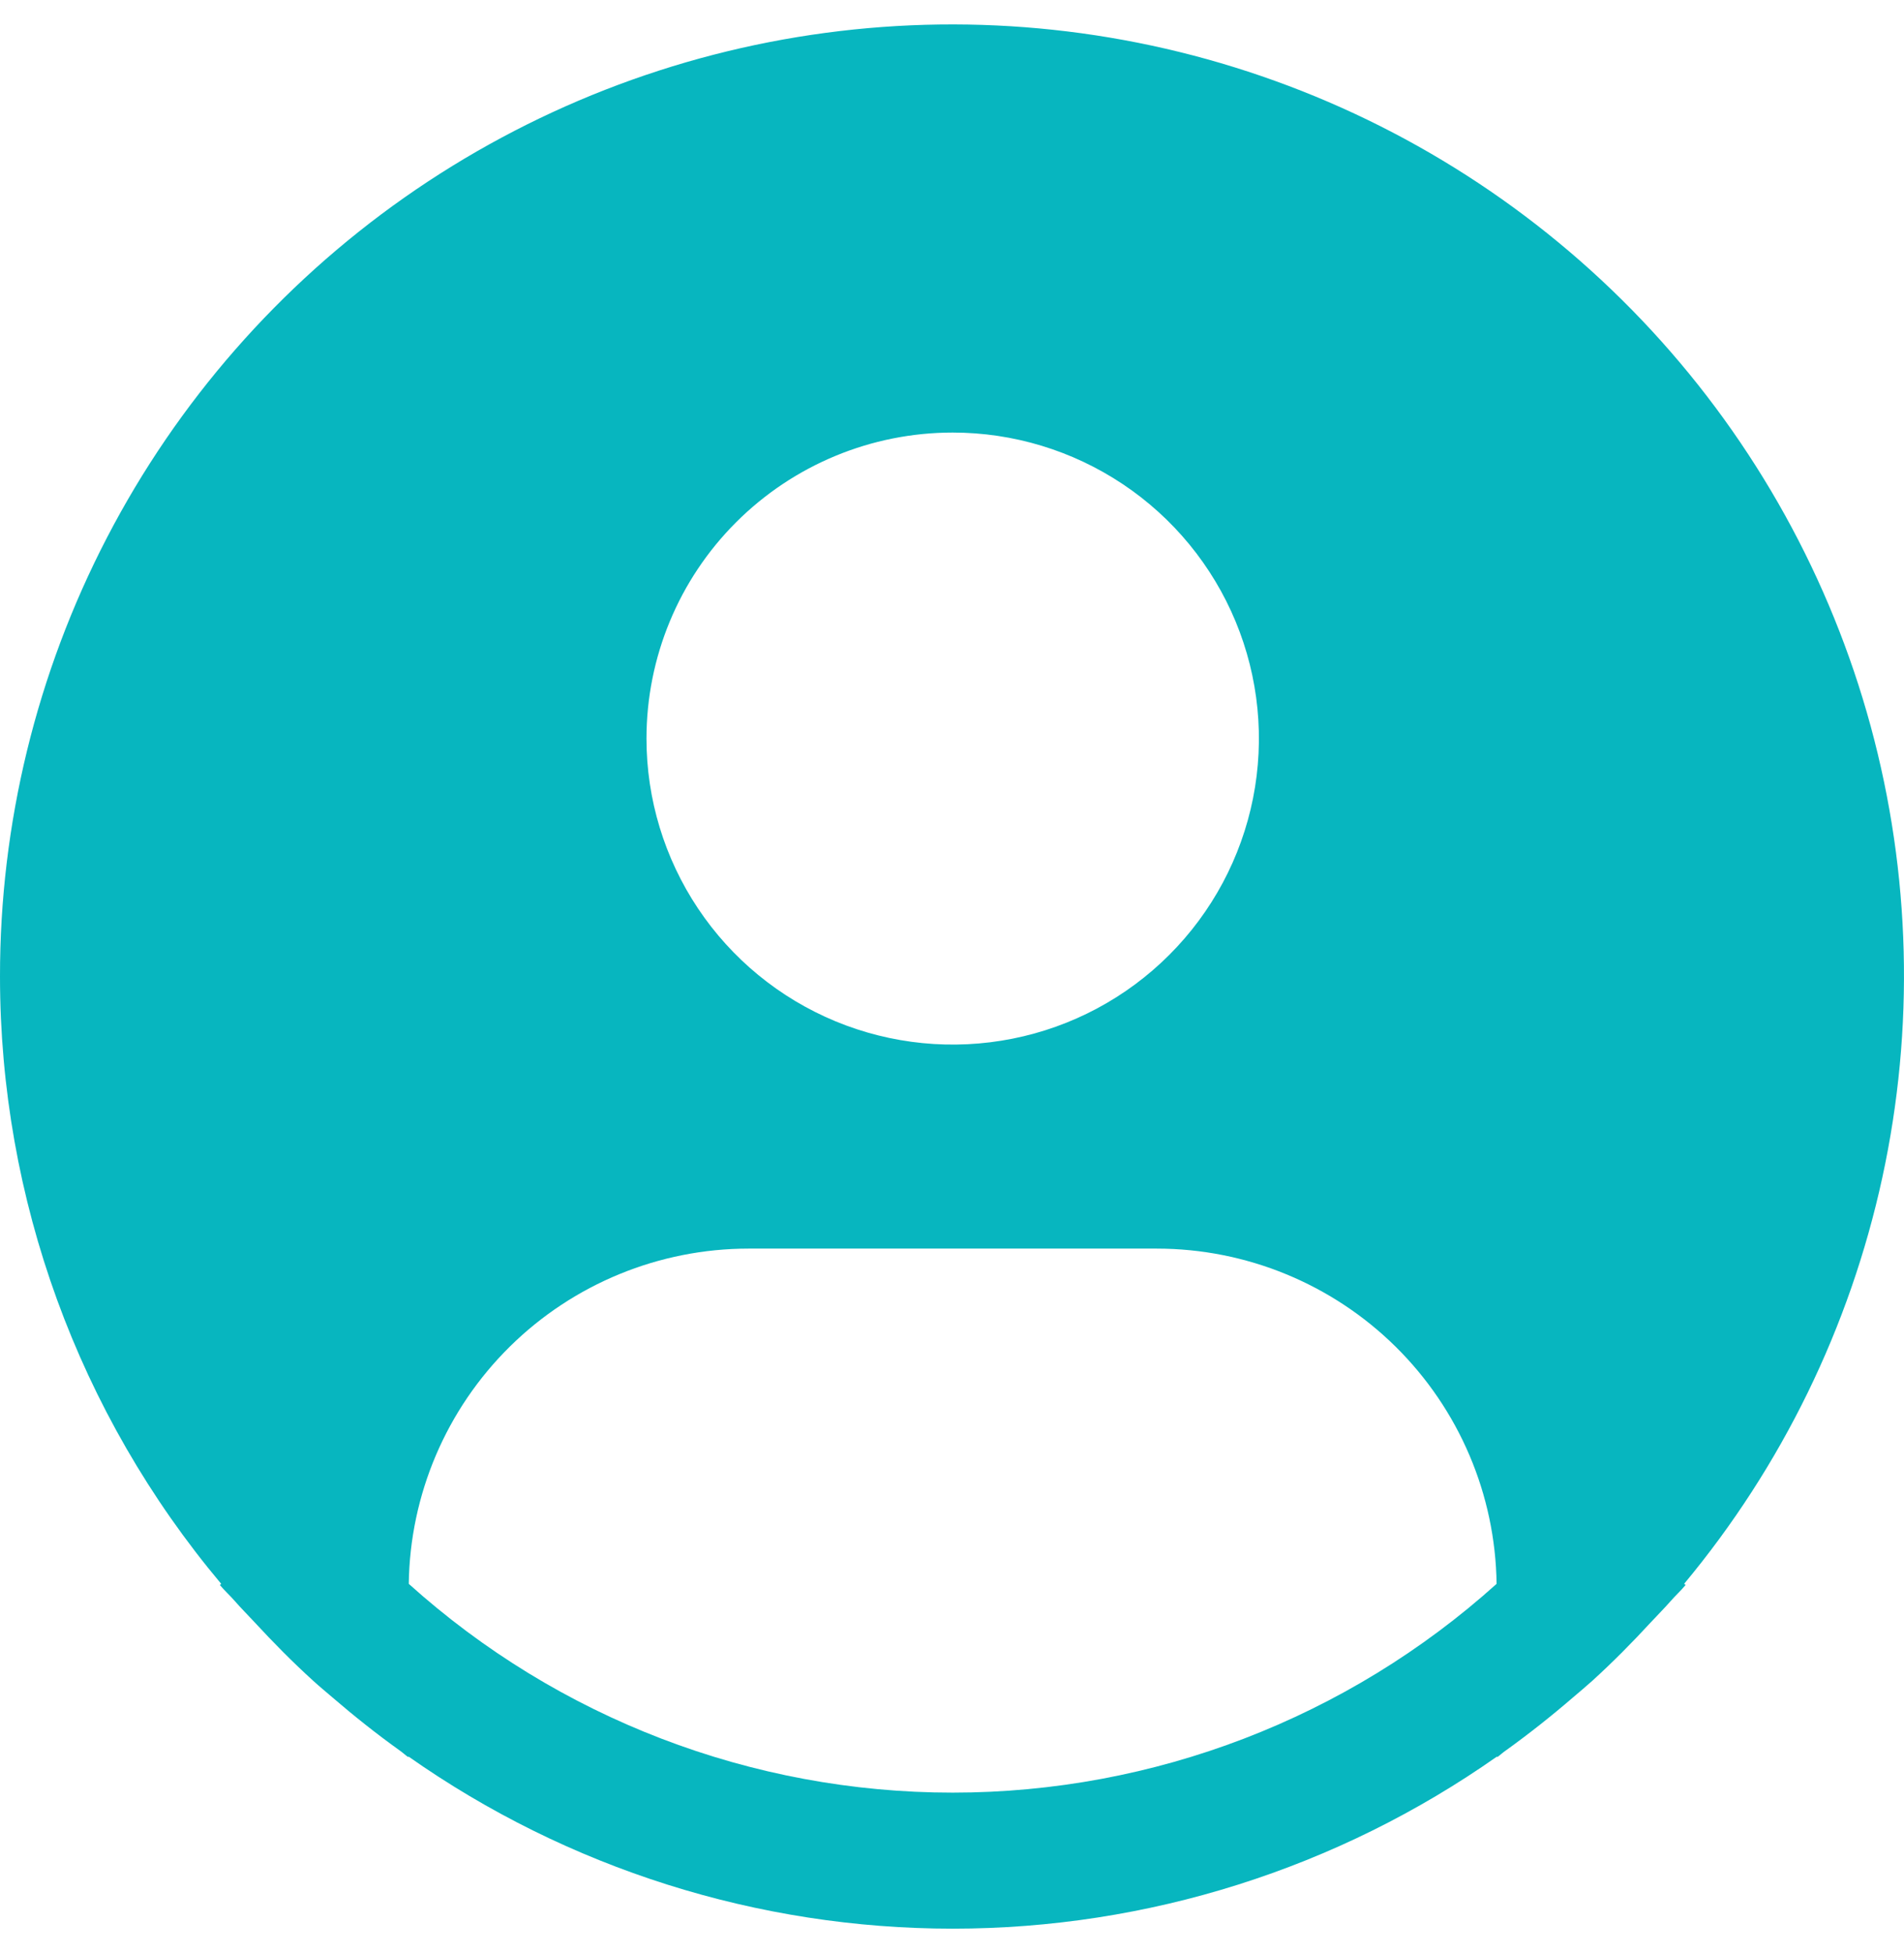 <svg xmlns="http://www.w3.org/2000/svg" width="39" height="40" viewBox="0 0 39 40" fill="none">
  <path d="M34.496 32.438C36.498 30.032 37.89 27.179 38.555 24.121C39.22 21.063 39.138 17.89 38.317 14.871C37.495 11.851 35.957 9.074 33.834 6.774C31.711 4.474 29.064 2.719 26.118 1.657C23.173 0.595 20.014 0.257 16.91 0.673C13.806 1.088 10.848 2.245 8.286 4.044C5.724 5.844 3.633 8.233 2.191 11.011C0.749 13.788 -0.003 16.872 7.48171e-06 20.001C0.001 24.55 1.605 28.953 4.531 32.438L4.504 32.462C4.601 32.579 4.713 32.679 4.813 32.794C4.938 32.938 5.074 33.073 5.203 33.212C5.594 33.636 5.995 34.042 6.416 34.424C6.544 34.541 6.677 34.65 6.806 34.761C7.252 35.145 7.711 35.51 8.186 35.85C8.247 35.892 8.303 35.946 8.365 35.989V35.973C11.629 38.268 15.524 39.5 19.515 39.5C23.507 39.5 27.402 38.268 30.666 35.973V35.989C30.727 35.946 30.782 35.892 30.845 35.85C31.319 35.509 31.779 35.145 32.224 34.761C32.354 34.65 32.486 34.54 32.615 34.424C33.036 34.041 33.437 33.636 33.827 33.212C33.957 33.073 34.091 32.938 34.218 32.794C34.317 32.679 34.43 32.579 34.527 32.46L34.496 32.438ZM19.514 8.859C20.755 8.859 21.967 9.227 22.999 9.916C24.03 10.604 24.834 11.583 25.309 12.728C25.784 13.873 25.908 15.133 25.666 16.349C25.424 17.565 24.826 18.682 23.949 19.558C23.072 20.435 21.954 21.032 20.738 21.273C19.521 21.515 18.26 21.391 17.114 20.917C15.967 20.442 14.988 19.639 14.299 18.608C13.61 17.578 13.242 16.366 13.242 15.127C13.242 13.464 13.902 11.87 15.079 10.695C16.255 9.52 17.85 8.859 19.514 8.859ZM8.373 32.438C8.397 30.609 9.141 28.864 10.443 27.579C11.746 26.294 13.502 25.573 15.332 25.572H23.695C25.526 25.573 27.282 26.294 28.585 27.579C29.887 28.864 30.631 30.609 30.655 32.438C27.598 35.19 23.629 36.714 19.514 36.714C15.399 36.714 11.43 35.19 8.373 32.438Z" fill="#07B6BF"/>
</svg>